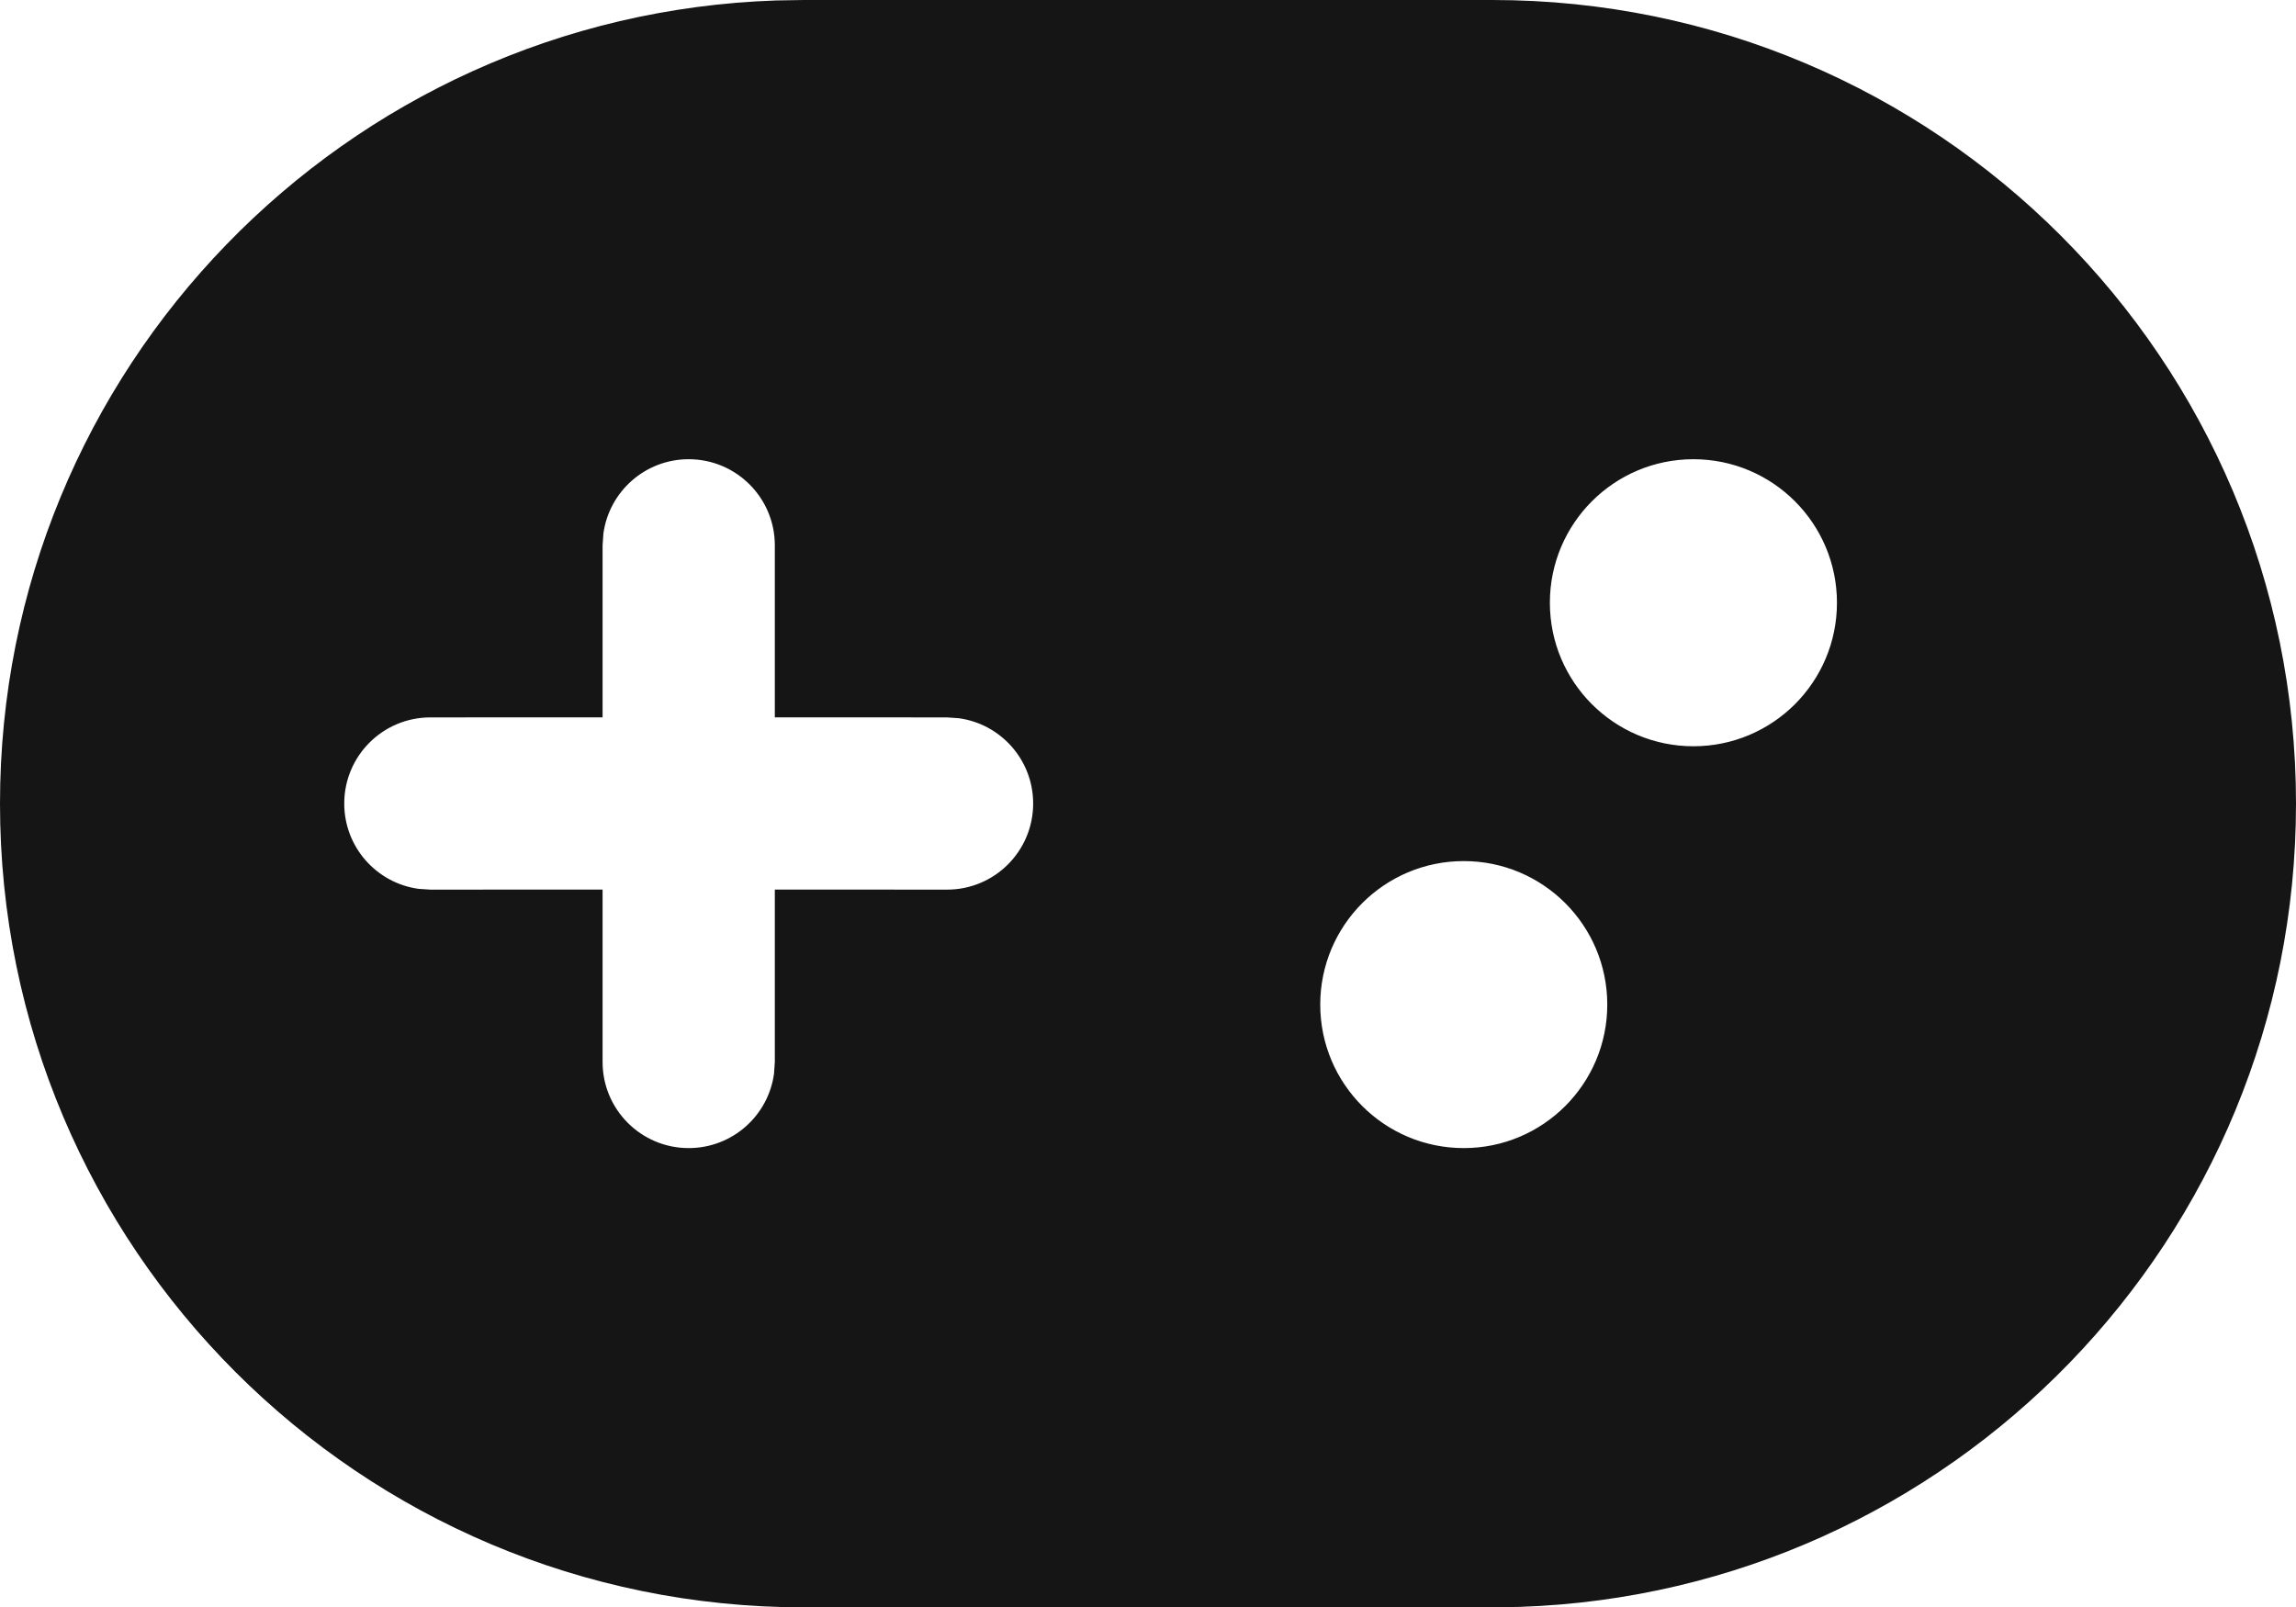 <svg width="60" height="42" viewBox="0 0 60 42" fill="none" xmlns="http://www.w3.org/2000/svg">
<path d="M38.996 0C50.596 0 60 9.404 60 21.004C60 32.363 50.984 41.616 39.718 41.997L38.996 42.009H21.004C9.404 42.009 0 32.605 0 21.004C0 9.646 9.016 0.393 20.282 0.012L21.004 0H38.996ZM38.252 22.505C36.18 22.505 34.501 24.184 34.501 26.256C34.501 28.327 36.18 30.006 38.252 30.006C40.323 30.006 42.002 28.327 42.002 26.256C42.002 24.184 40.323 22.505 38.252 22.505ZM17.997 12.002C16.858 12.002 15.916 12.849 15.768 13.948L15.747 14.253V18.748L11.246 18.75C10.003 18.75 8.996 19.758 8.996 21.001C8.996 22.14 9.842 23.082 10.941 23.231L11.246 23.251L15.747 23.249V27.756C15.747 28.999 16.755 30.006 17.997 30.006C19.137 30.006 20.078 29.16 20.227 28.061L20.248 27.756V23.249L24.749 23.251C25.992 23.251 26.999 22.244 26.999 21.001C26.999 19.861 26.153 18.92 25.054 18.771L24.749 18.75L20.248 18.748V14.253C20.248 13.01 19.24 12.002 17.997 12.002ZM44.253 12.002C42.181 12.002 40.502 13.682 40.502 15.753C40.502 17.825 42.181 19.504 44.253 19.504C46.325 19.504 48.004 17.825 48.004 15.753C48.004 13.682 46.325 12.002 44.253 12.002Z" fill="#151515"/>
</svg>
